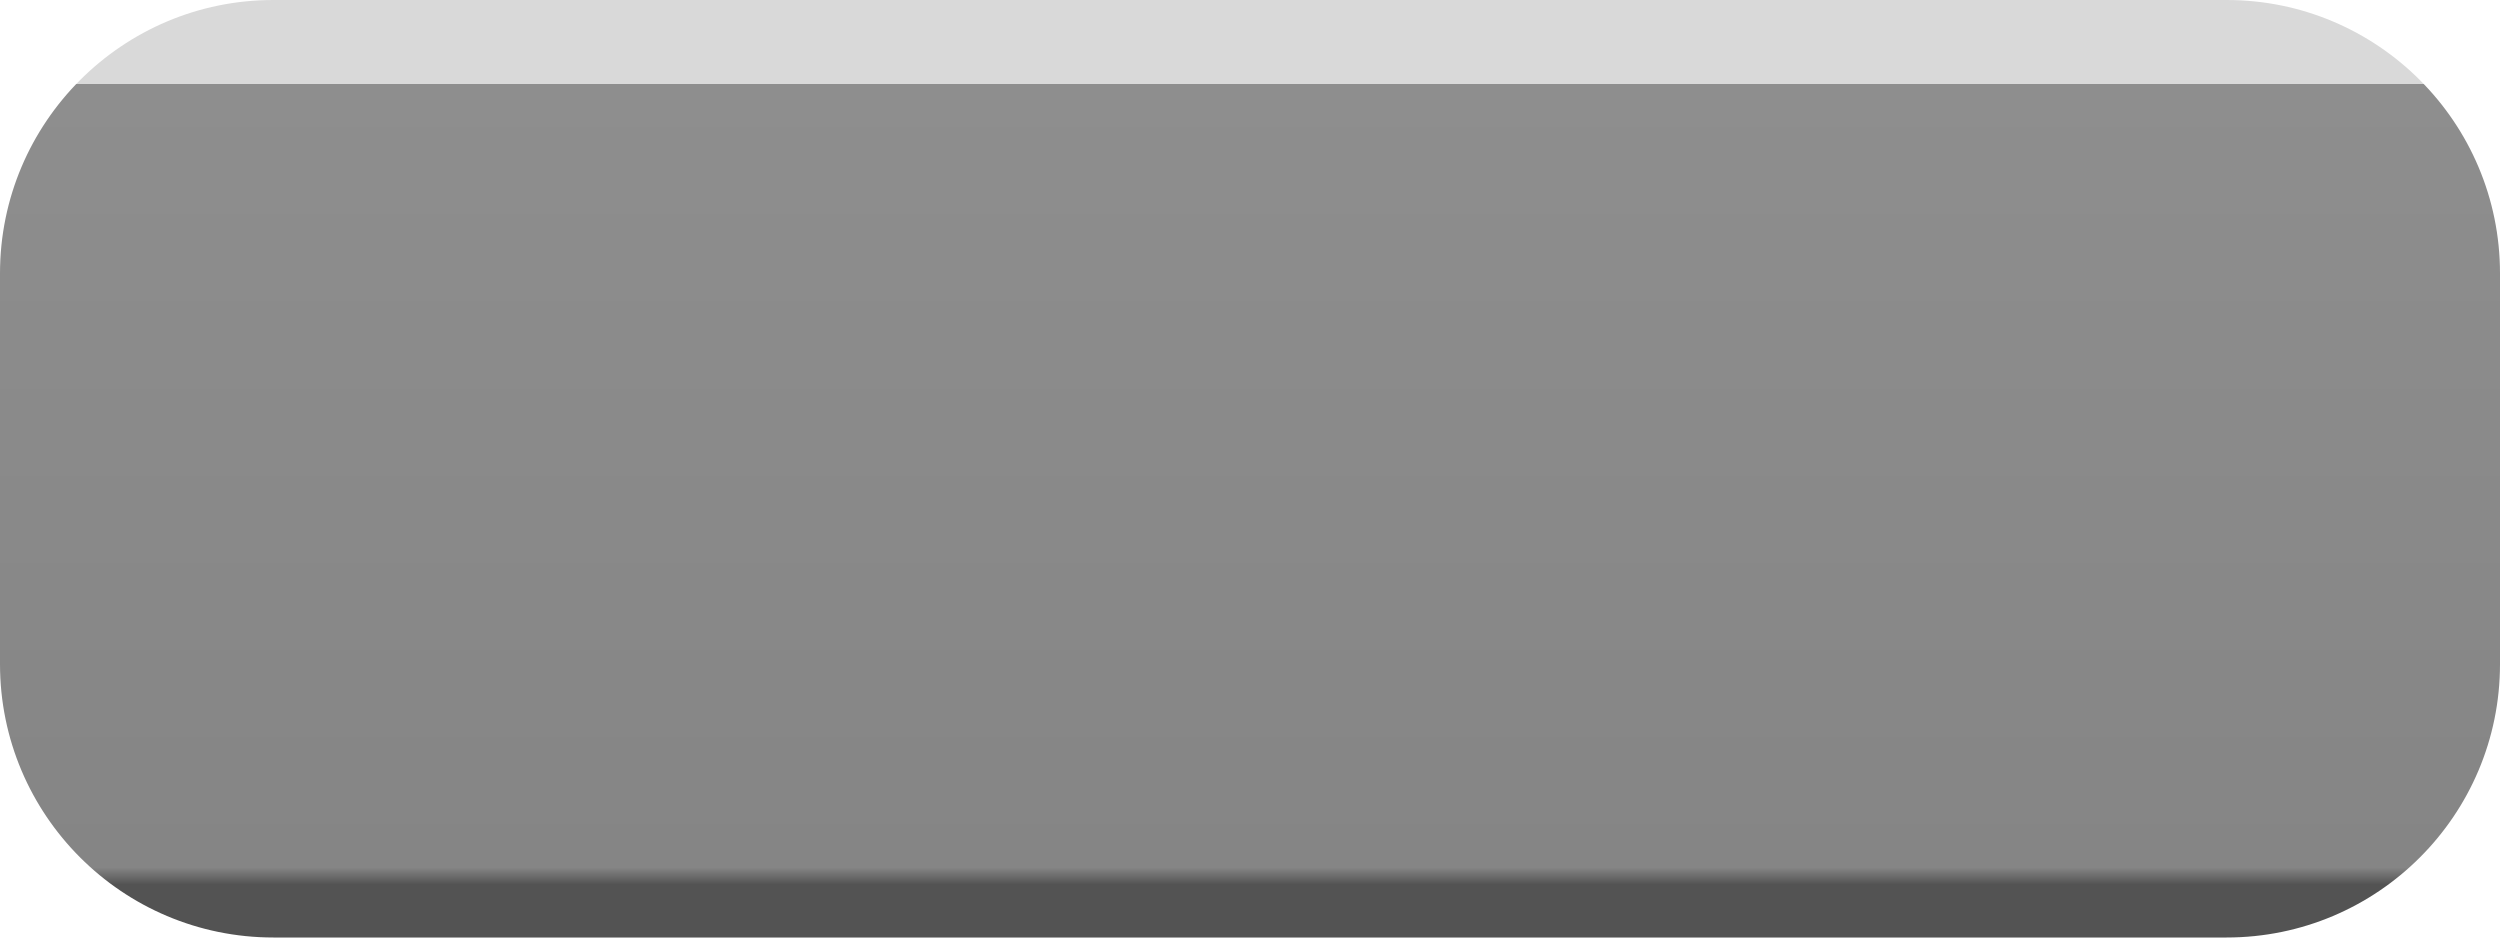 <svg width="32" height="12" viewBox="0 0 32 12" fill="none" xmlns="http://www.w3.org/2000/svg">
<path d="M0.5 3.5C0.5 1.843 1.843 0.5 3.5 0.5H28.5C30.157 0.5 31.5 1.843 31.5 3.5V8.5C31.5 10.157 30.157 11.5 28.5 11.5H3.5C1.843 11.5 0.5 10.157 0.5 8.5V3.5Z" fill="url(#paint0_linear)"/>
<path d="M3.5 1H28.5V0H3.5V1ZM31 3.5V8.5H32V3.5H31ZM28.5 11H3.5V12H28.5V11ZM1 8.5V3.5H0V8.5H1ZM3.5 11C2.119 11 1 9.881 1 8.5H0C0 10.433 1.567 12 3.5 12V11ZM31 8.5C31 9.881 29.881 11 28.5 11V12C30.433 12 32 10.433 32 8.5H31ZM28.5 1C29.881 1 31 2.119 31 3.5H32C32 1.567 30.433 0 28.5 0V1ZM3.5 0C1.567 0 0 1.567 0 3.5H1C1 2.119 2.119 1 3.5 1V0Z" fill="url(#paint1_linear)"/>
<defs>
<linearGradient id="paint0_linear" x1="16" y1="0.5" x2="16" y2="11.5" gradientUnits="userSpaceOnUse">
<stop offset="0.052" stop-color="#D9D9D9"/>
<stop offset="0.052" stop-color="#8E8E8E"/>
<stop offset="0.964" stop-color="#858585"/>
<stop offset="0.984" stop-color="#535353"/>
</linearGradient>
<linearGradient id="paint1_linear" x1="16" y1="0.5" x2="16" y2="11.5" gradientUnits="userSpaceOnUse">
<stop offset="0.052" stop-color="#D9D9D9"/>
<stop offset="0.052" stop-color="#8E8E8E"/>
<stop offset="0.964" stop-color="#858585"/>
<stop offset="0.984" stop-color="#535353"/>
</linearGradient>
</defs>
</svg>
